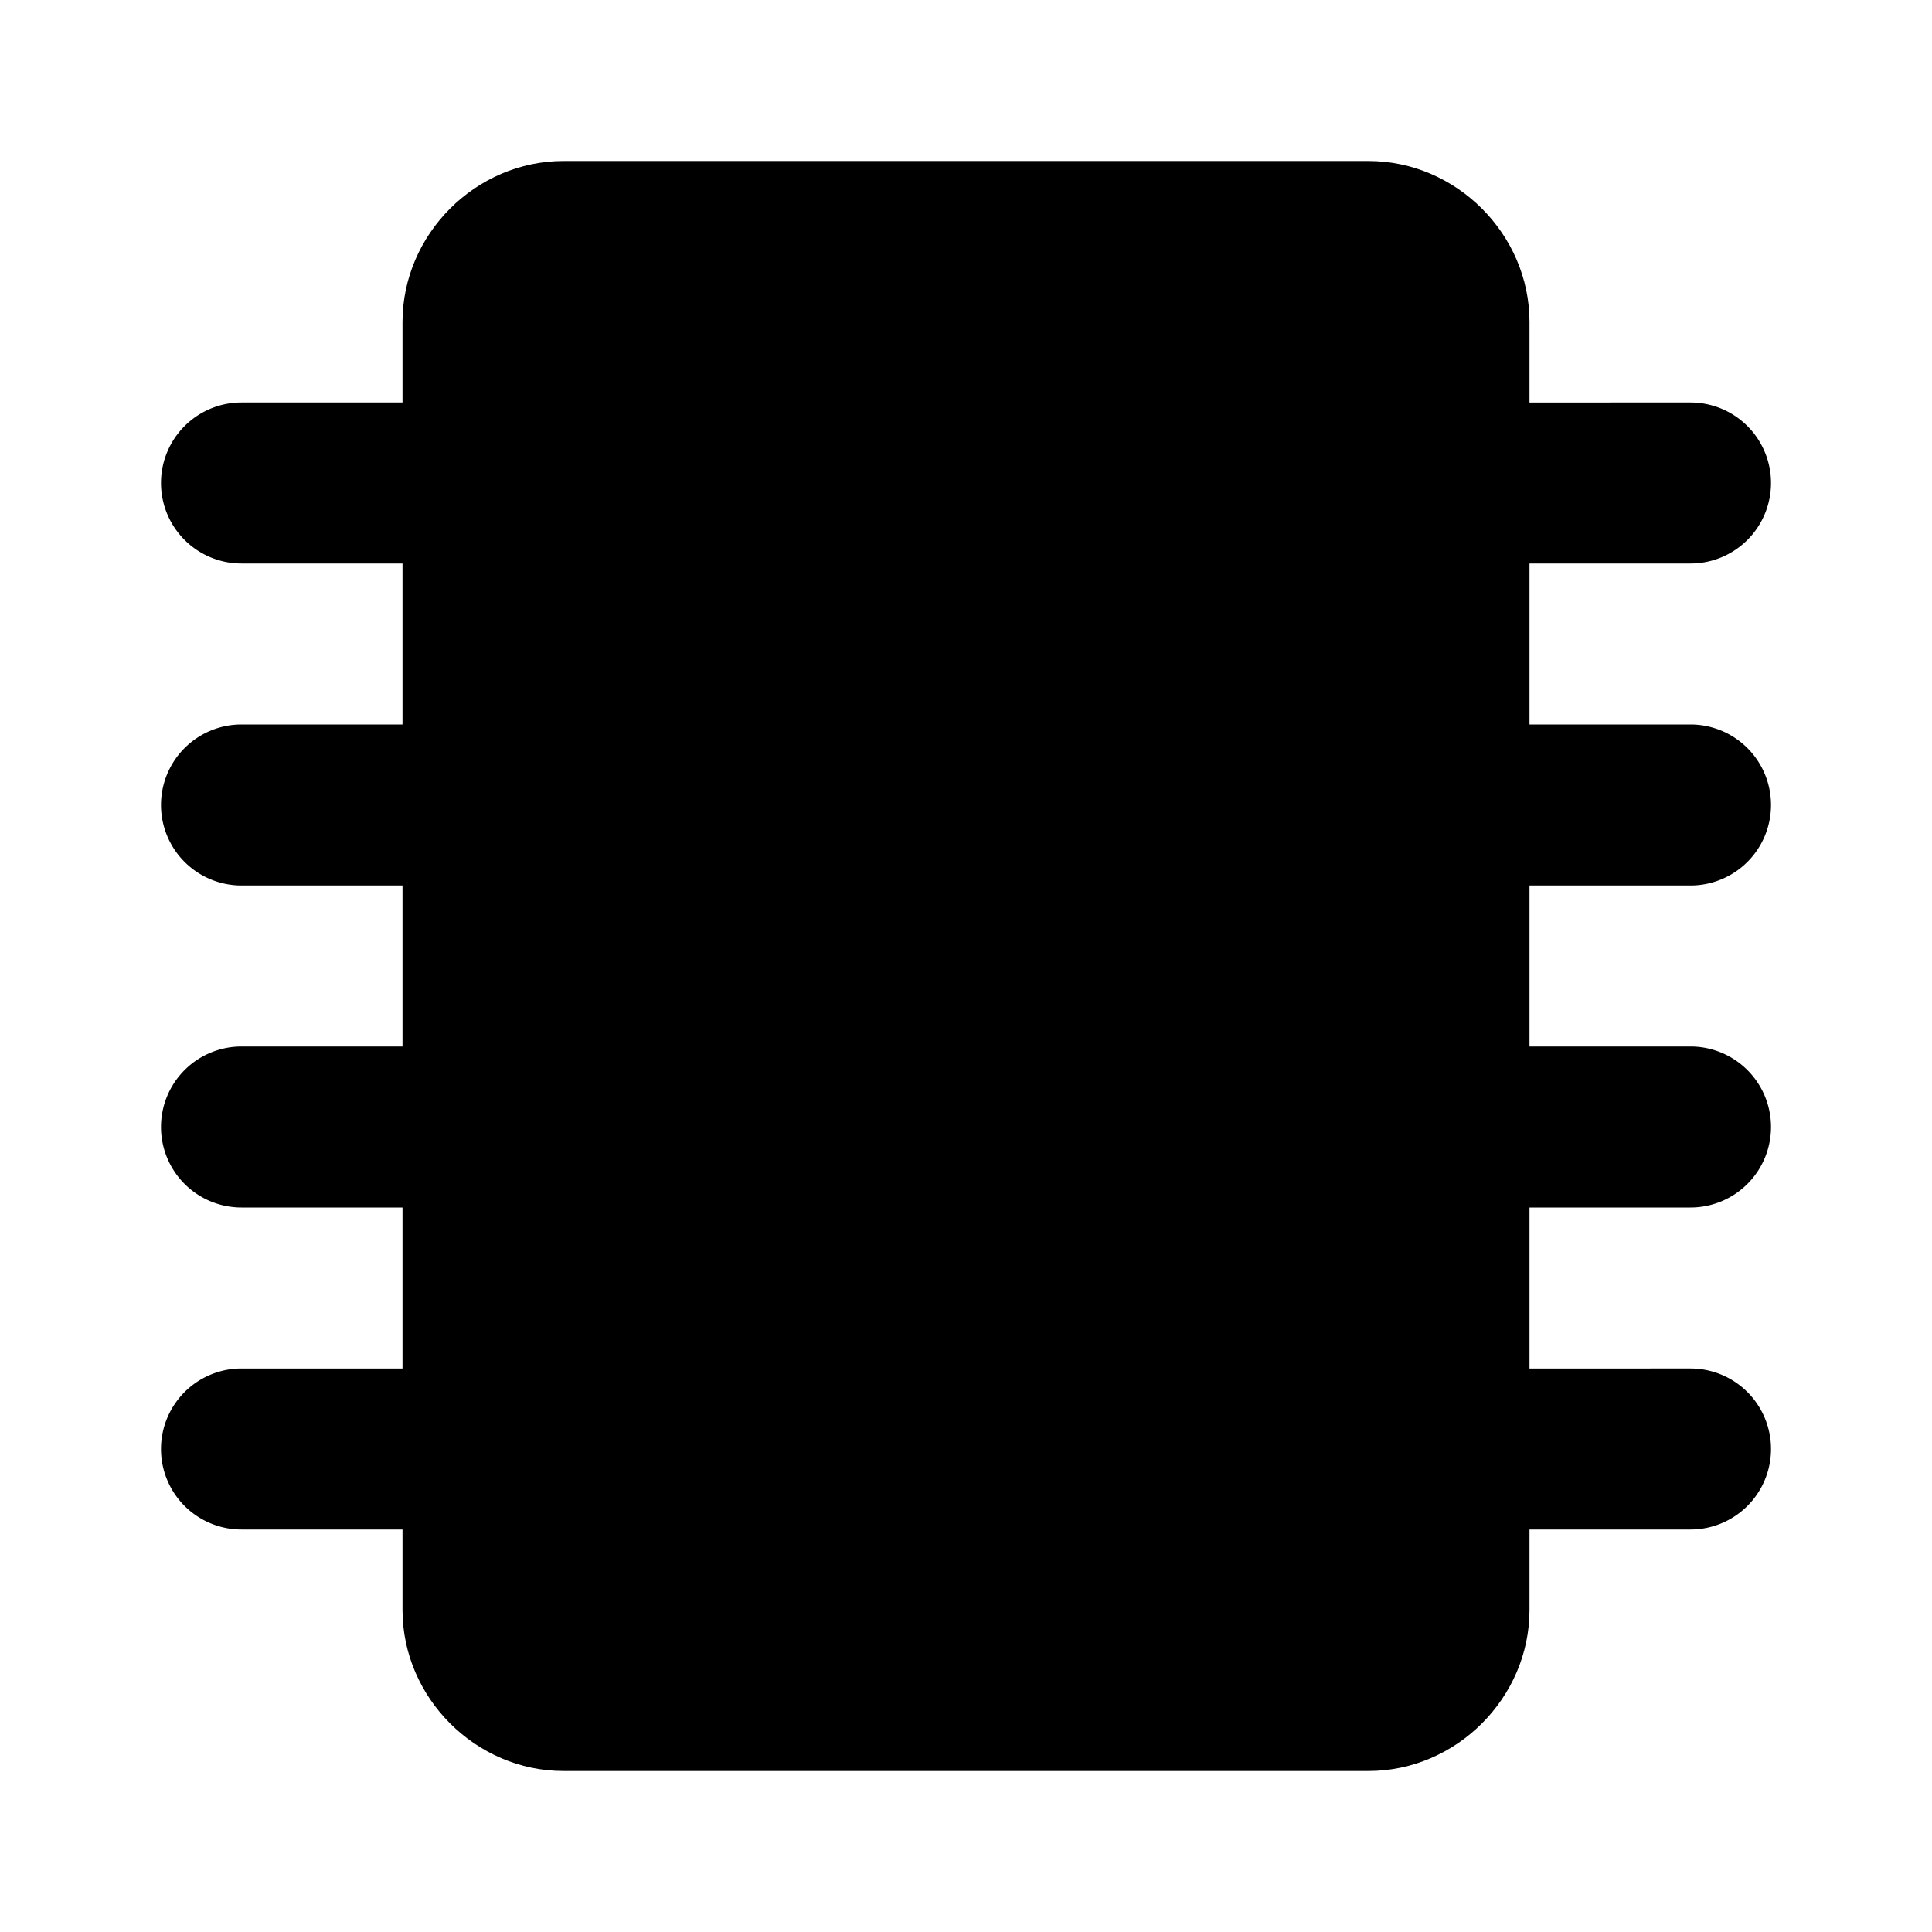 <svg xmlns="http://www.w3.org/2000/svg" width="48" height="48" viewBox="0 0 48 48"><path d="M14 6h20c1.108 0 2 .892 2 2v32c0 1.108-.892 2-2 2H14c-1.108 0-2-.892-2-2V8c0-1.108.892-2 2-2z"/><path d="M14 4c-2.181 0-4 1.819-4 4v32c0 2.181 1.819 4 4 4h20c2.181 0 4-1.819 4-4V8c0-2.181-1.819-4-4-4Zm0 4h20v32H14Z"/><path d="M6 10a2 2 0 0 0-2 2 2 2 0 0 0 2 2h6a2 2 0 0 0 2-2 2 2 0 0 0-2-2zm0 8a2 2 0 0 0-2 2 2 2 0 0 0 2 2h6a2 2 0 0 0 2-2 2 2 0 0 0-2-2zm0 8a2 2 0 0 0-2 2 2 2 0 0 0 2 2h6a2 2 0 0 0 2-2 2 2 0 0 0-2-2zm0 8a2 2 0 0 0-2 2 2 2 0 0 0 2 2h6a2 2 0 0 0 2-2 2 2 0 0 0-2-2zm30-24a2 2 0 0 0-2 2 2 2 0 0 0 2 2h6a2 2 0 0 0 2-2 2 2 0 0 0-2-2zm0 8a2 2 0 0 0-2 2 2 2 0 0 0 2 2h6a2 2 0 0 0 2-2 2 2 0 0 0-2-2zm0 8a2 2 0 0 0-2 2 2 2 0 0 0 2 2h6a2 2 0 0 0 2-2 2 2 0 0 0-2-2zm0 8a2 2 0 0 0-2 2 2 2 0 0 0 2 2h6a2 2 0 0 0 2-2 2 2 0 0 0-2-2z"/></svg>
